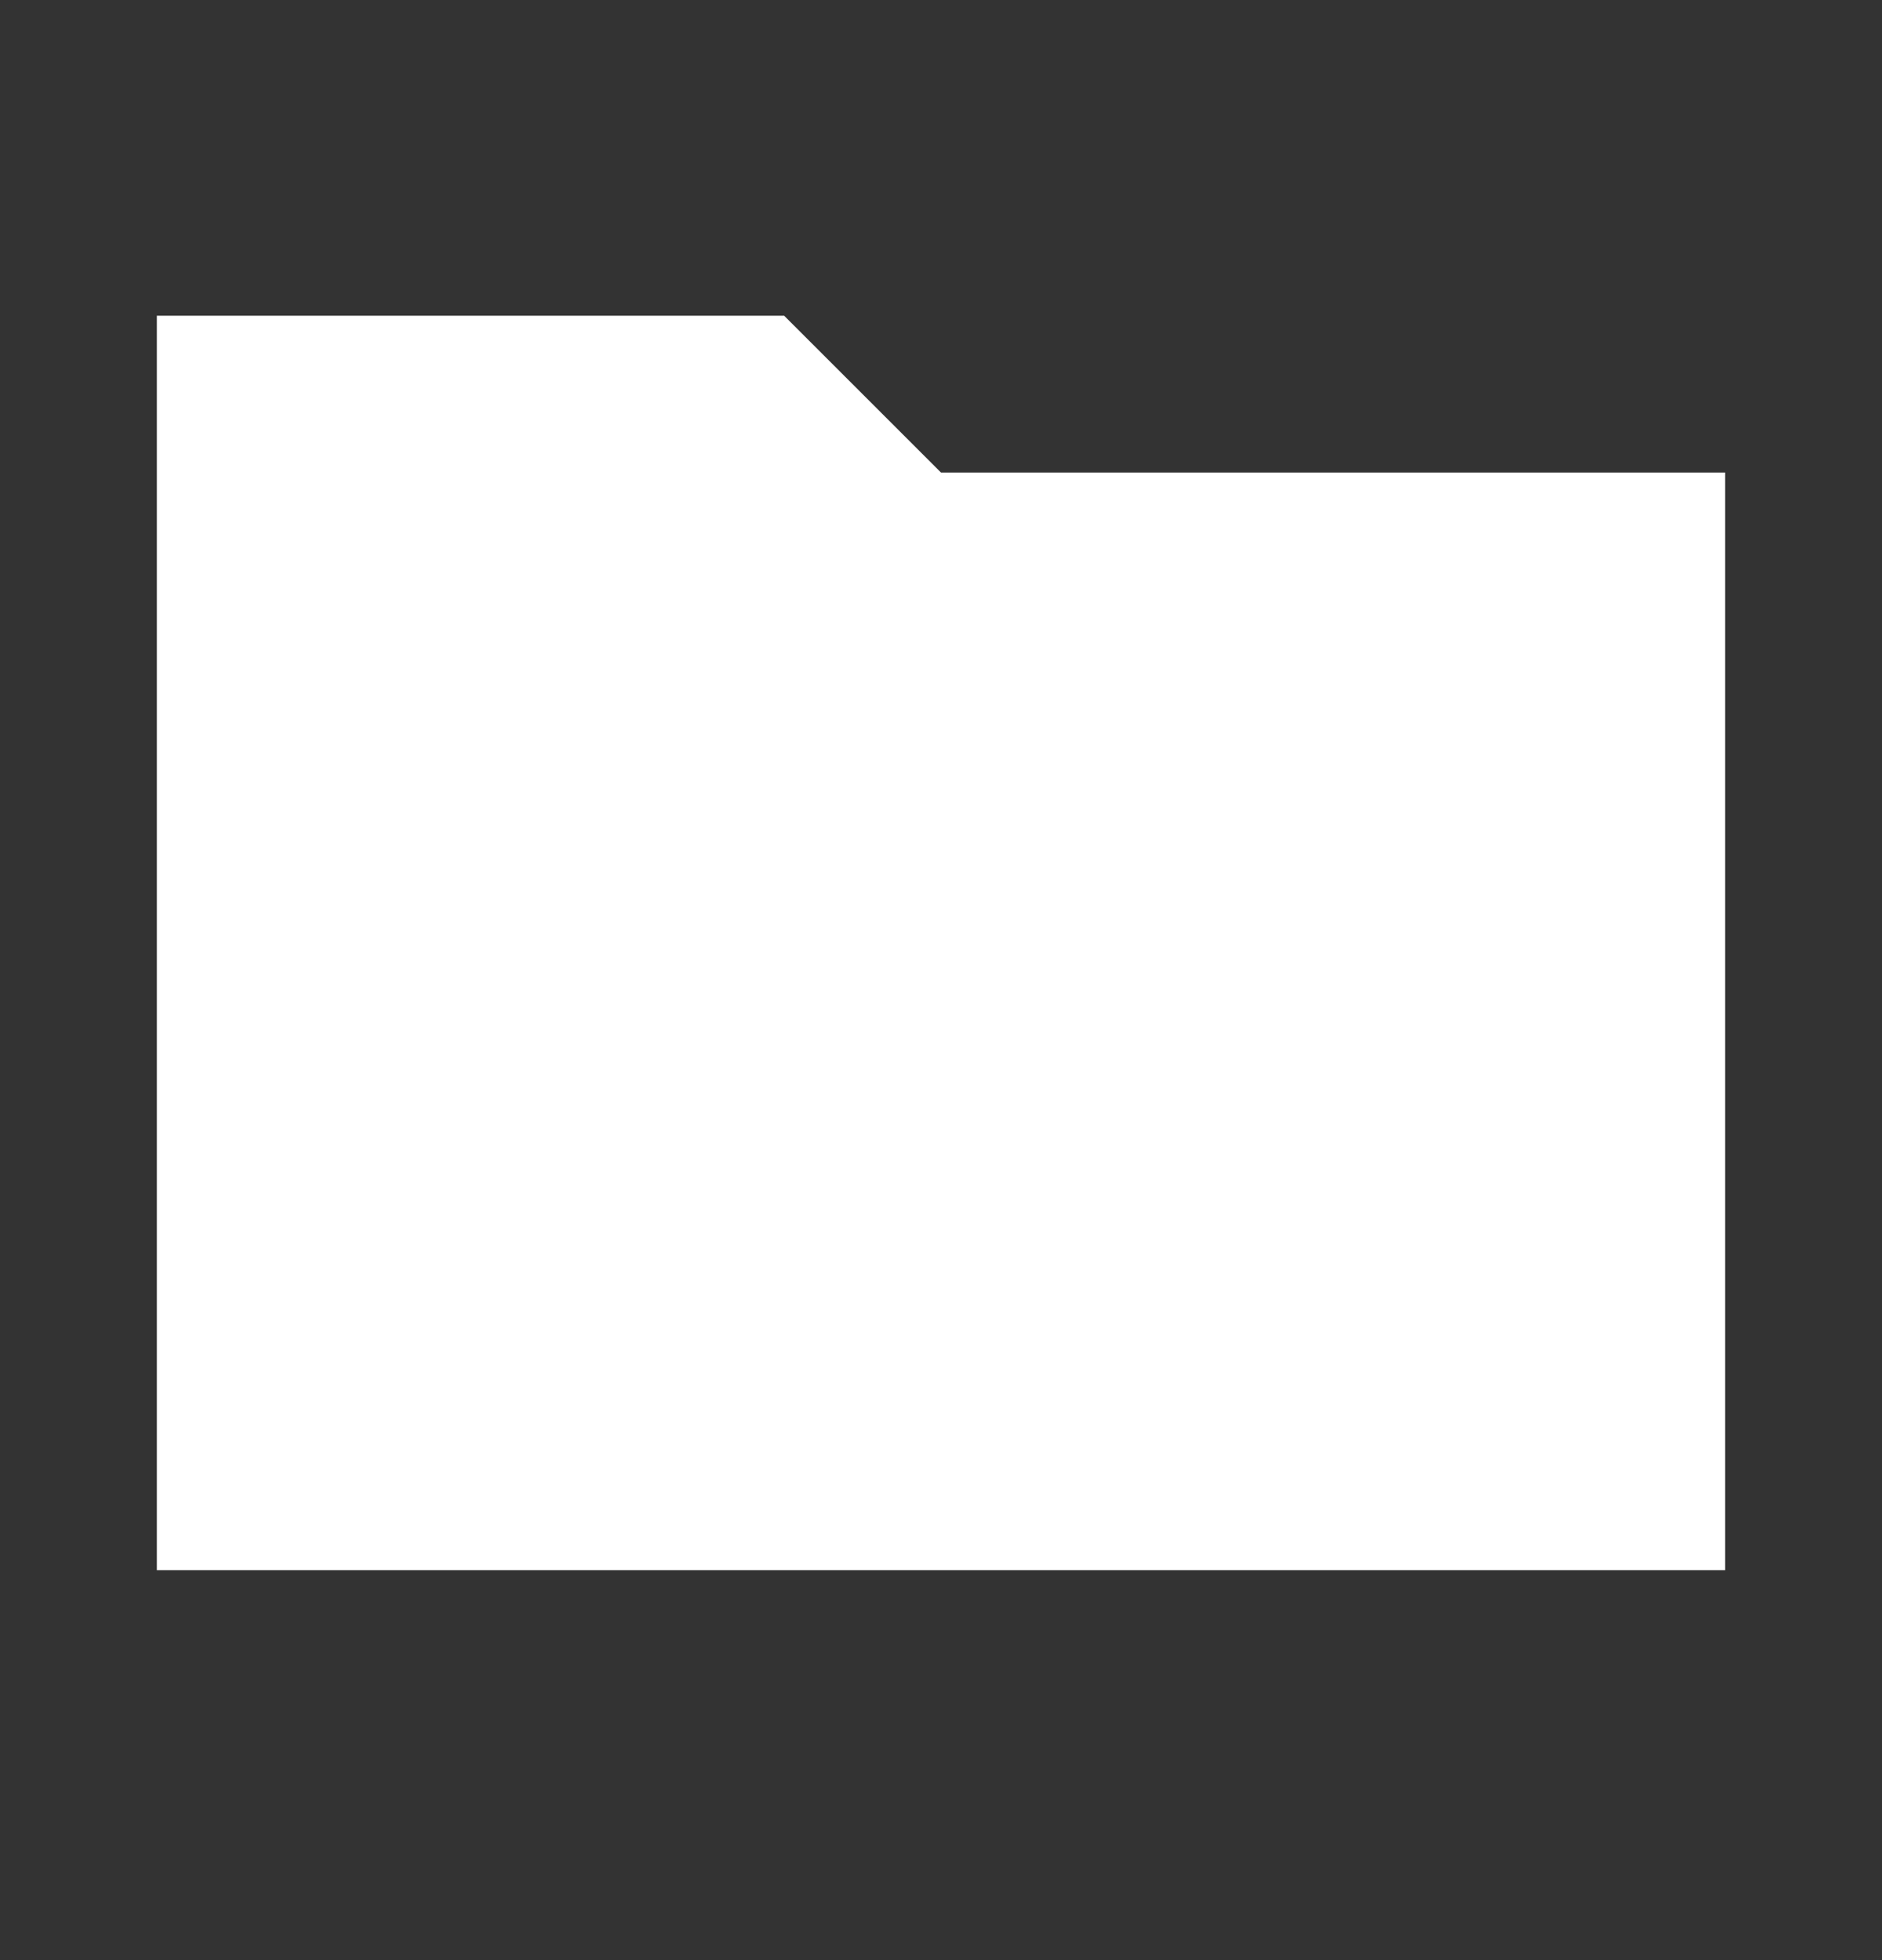<svg width="24" height="25" viewBox="0 0 24 25" fill="none" xmlns="http://www.w3.org/2000/svg">
<rect x="0" y="0" width="24" height="25" fill="#333333" stroke="none"/>
<path d="M10 4.027H2V20.027H22V6.027H12L10 4.027Z" fill="white"/>
</svg>
